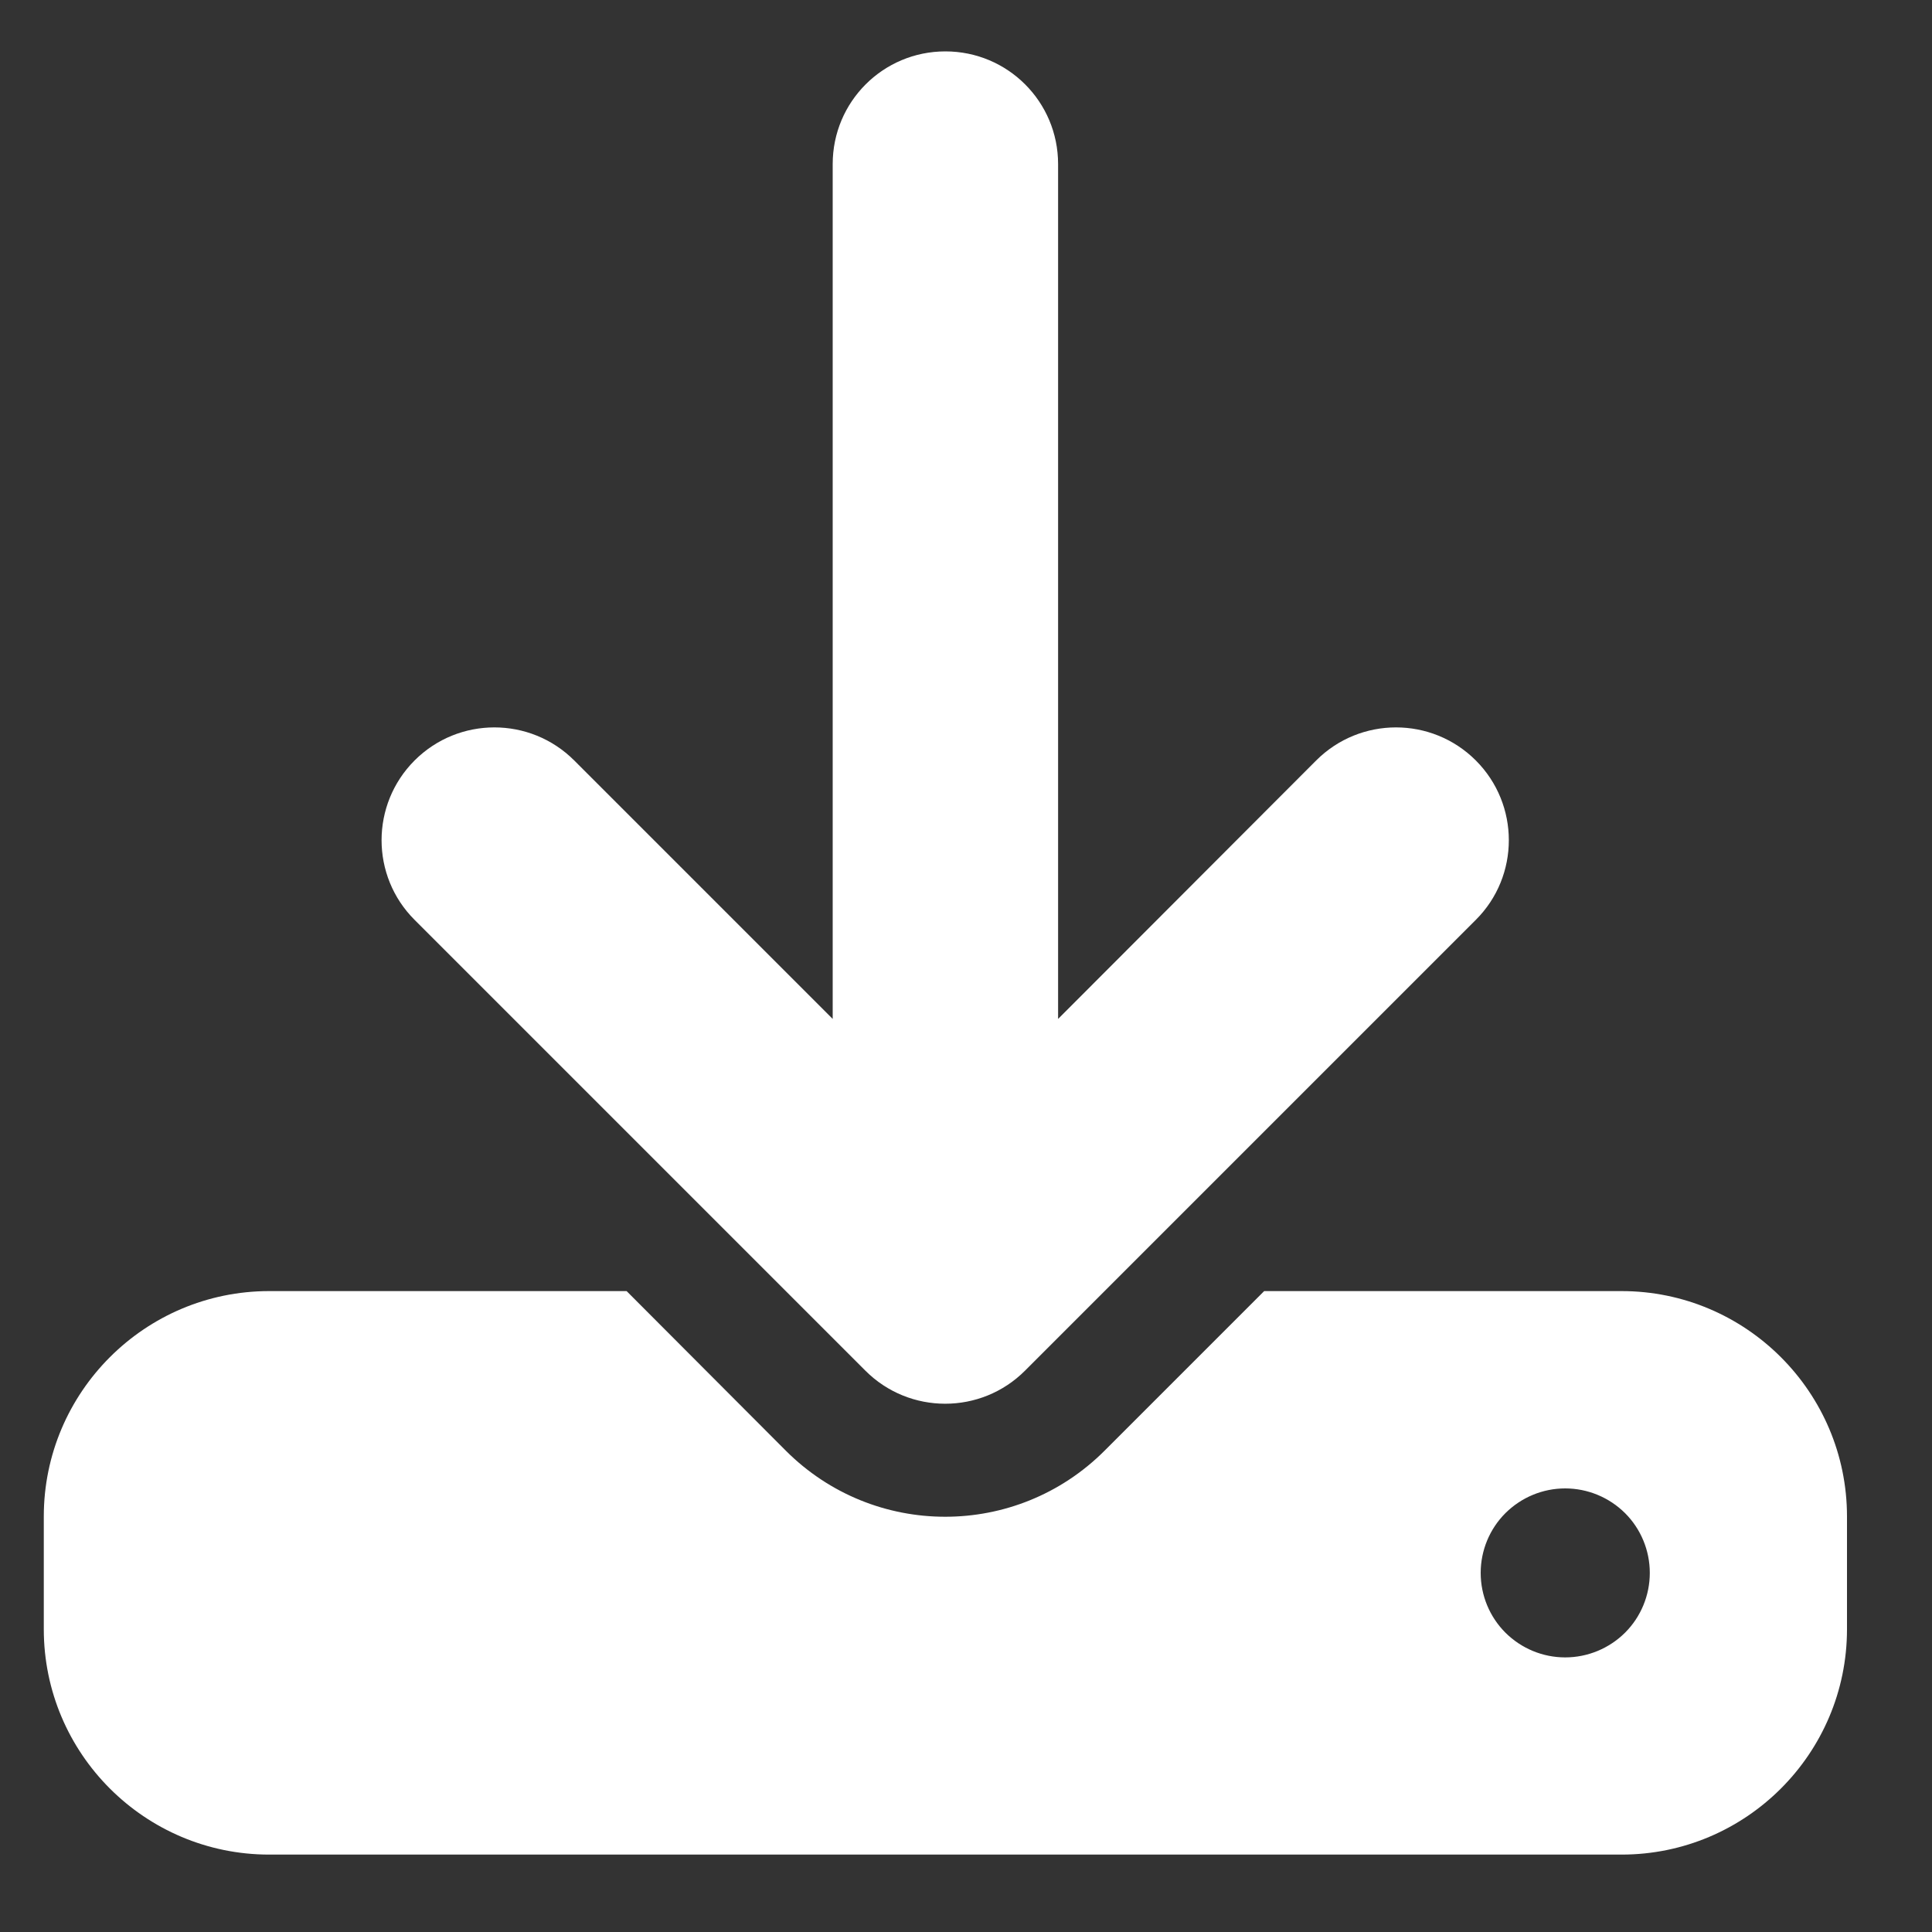 <svg width="15" height="15" viewBox="0 0 15 15" fill="none" xmlns="http://www.w3.org/2000/svg">
<rect x="0" y="0" width="15" height="15" fill="#333333" stroke="none"/>
<path d="M8.215 1.274C8.215 0.79 7.824 0.399 7.34 0.399C6.856 0.399 6.465 0.79 6.465 1.274V7.911L4.458 5.904C4.116 5.562 3.561 5.562 3.219 5.904C2.877 6.246 2.877 6.801 3.219 7.142L6.719 10.642C7.061 10.984 7.616 10.984 7.958 10.642L11.458 7.142C11.8 6.801 11.8 6.246 11.458 5.904C11.116 5.562 10.561 5.562 10.219 5.904L8.215 7.911V1.274ZM2.09 10.024C1.125 10.024 0.34 10.809 0.34 11.774V12.649C0.34 13.615 1.125 14.399 2.09 14.399H12.59C13.555 14.399 14.34 13.615 14.34 12.649V11.774C14.34 10.809 13.555 10.024 12.59 10.024H9.815L8.576 11.263C7.892 11.947 6.785 11.947 6.101 11.263L4.865 10.024H2.09ZM12.152 11.556C12.326 11.556 12.493 11.625 12.617 11.748C12.74 11.871 12.809 12.038 12.809 12.212C12.809 12.386 12.74 12.553 12.617 12.676C12.493 12.799 12.326 12.868 12.152 12.868C11.978 12.868 11.812 12.799 11.688 12.676C11.565 12.553 11.496 12.386 11.496 12.212C11.496 12.038 11.565 11.871 11.688 11.748C11.812 11.625 11.978 11.556 12.152 11.556Z" fill="white"/>
</svg>
